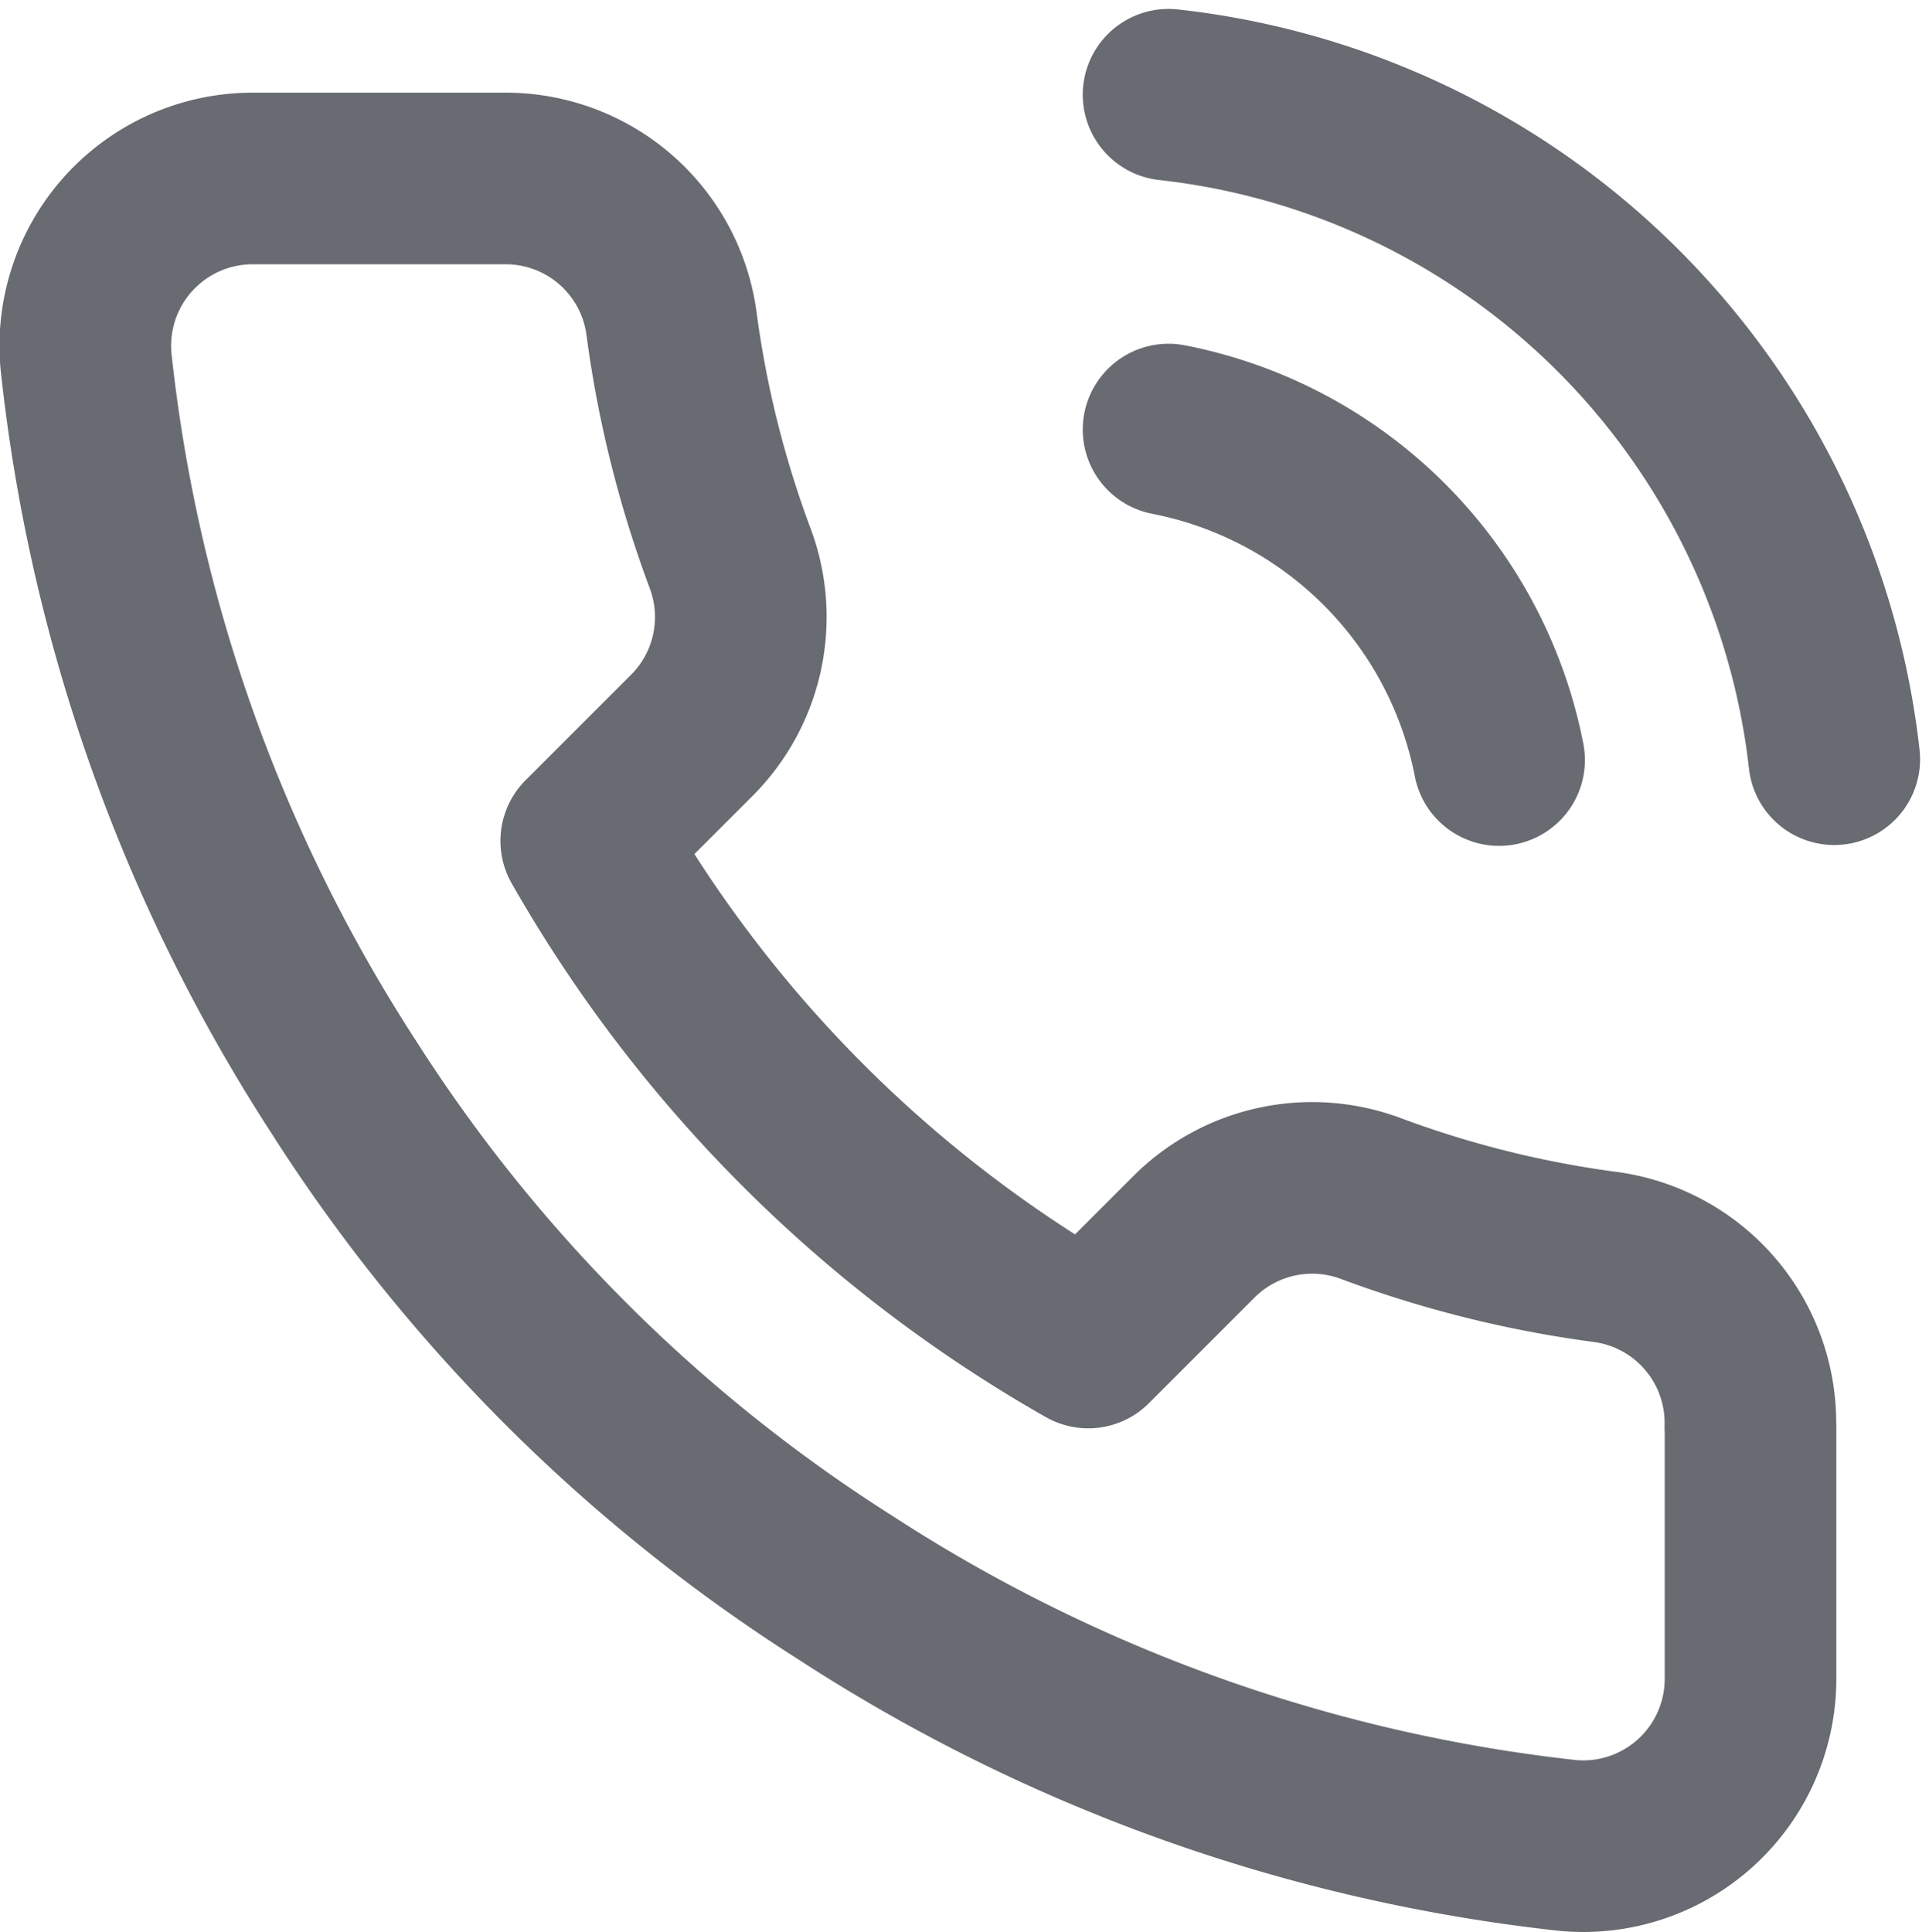 <svg xmlns="http://www.w3.org/2000/svg" width="11.24" height="11.259" viewBox="0 0 11.24 11.259">
  <path id="Path_47" data-name="Path 47" d="M8.421,2.951a2.438,2.438,0,0,1,1.926,1.926M8.421,1A4.389,4.389,0,0,1,12.3,4.872m-.488,3.892v1.463a.975.975,0,0,1-1.063.975A9.651,9.651,0,0,1,6.539,9.7,9.51,9.51,0,0,1,3.613,6.779a9.651,9.651,0,0,1-1.5-4.228.975.975,0,0,1,.97-1.063H4.549a.975.975,0,0,1,.975.839A6.262,6.262,0,0,0,5.866,3.7a.975.975,0,0,1-.219,1.029l-.619.619A7.8,7.8,0,0,0,7.953,8.271l.619-.619A.975.975,0,0,1,9.6,7.432a6.262,6.262,0,0,0,1.37.341A.975.975,0,0,1,11.811,8.764Z" transform="translate(-1.612 -0.448)" fill="none" stroke="#686b71" stroke-linecap="round" stroke-linejoin="round" stroke-width="1"/>
</svg>
